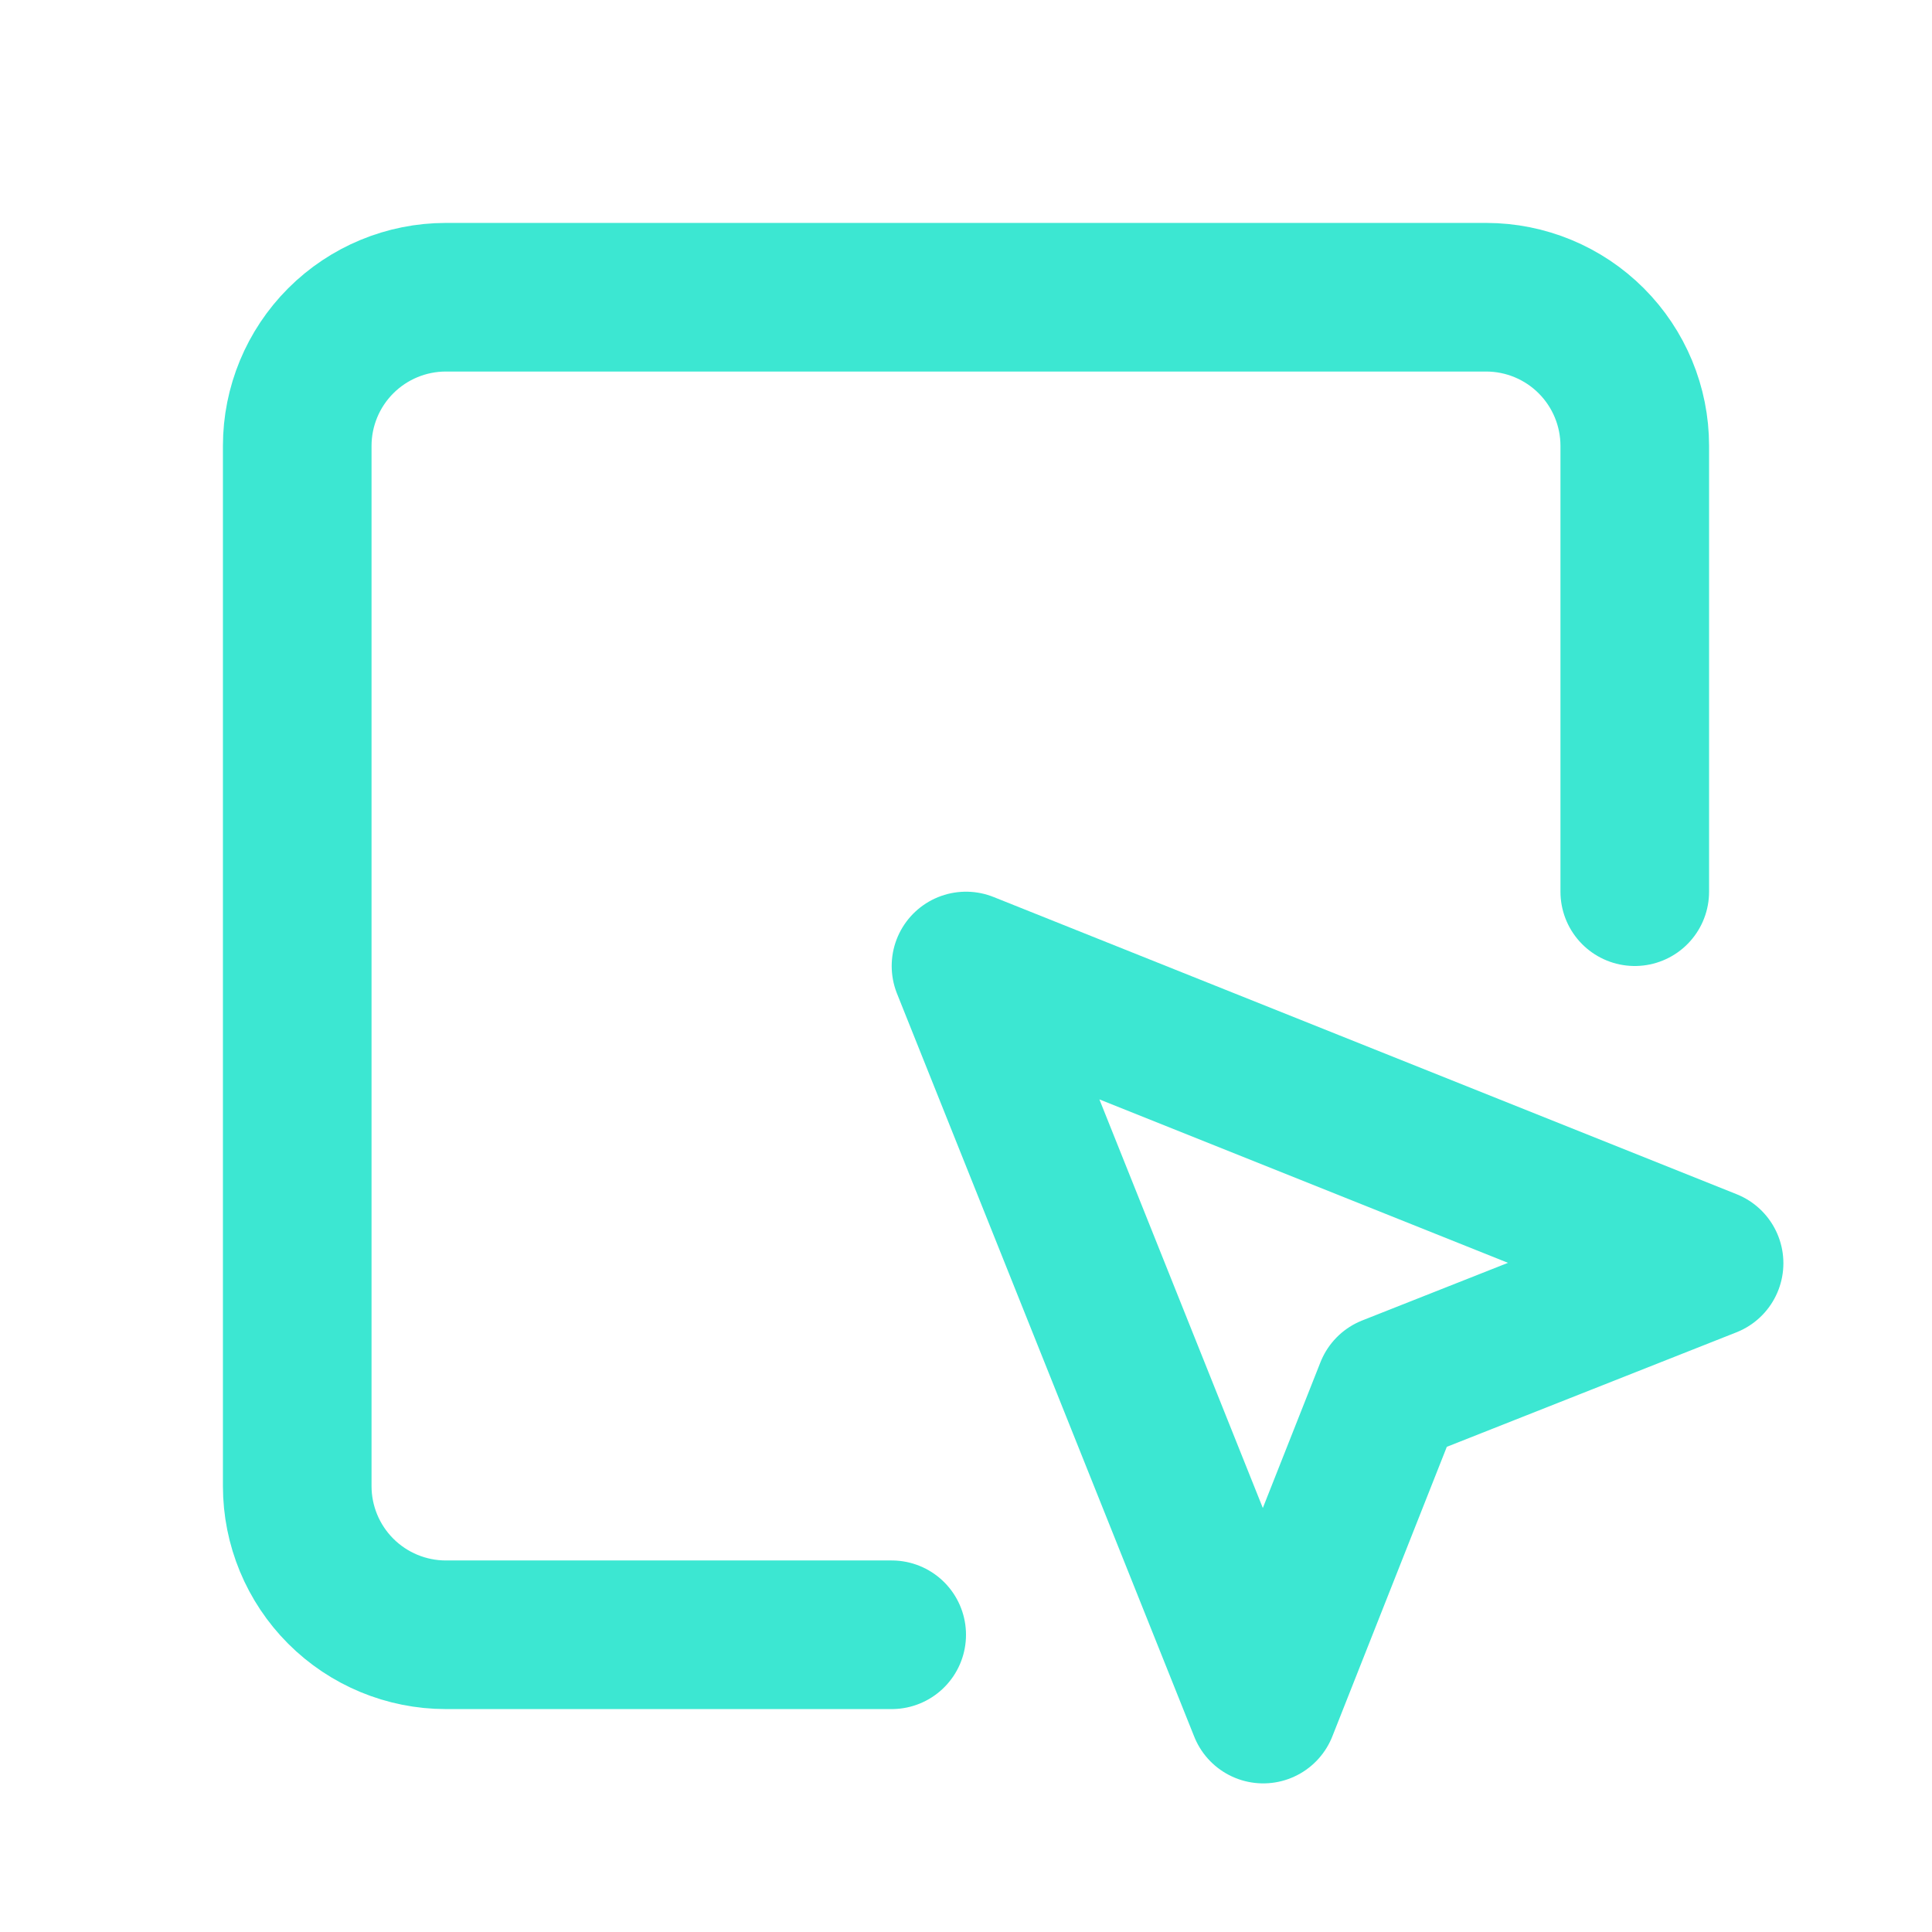 <svg width="26" height="26" viewBox="0 0 26 26" fill="none" xmlns="http://www.w3.org/2000/svg">
<g filter="url(#filter0_d_17_32)">
<path d="M22 12V6C22 5.47 21.789 4.961 21.414 4.586C21.039 4.211 20.53 4 20 4H6C5.47 4 4.961 4.211 4.586 4.586C4.211 4.961 4 5.47 4 6V20C4 20.53 4.211 21.039 4.586 21.414C4.961 21.789 5.47 22 6 22H12" stroke="#3CE7D2" stroke-width="2" stroke-linecap="round" stroke-linejoin="round"/>
</g>
<g filter="url(#filter1_d_17_32)">
<path d="M13 13L17 23L18.7 18.7L23 17L13 13Z" stroke="#3CE7D2" stroke-width="2" stroke-linecap="round" stroke-linejoin="round"/>
</g>
</svg>
